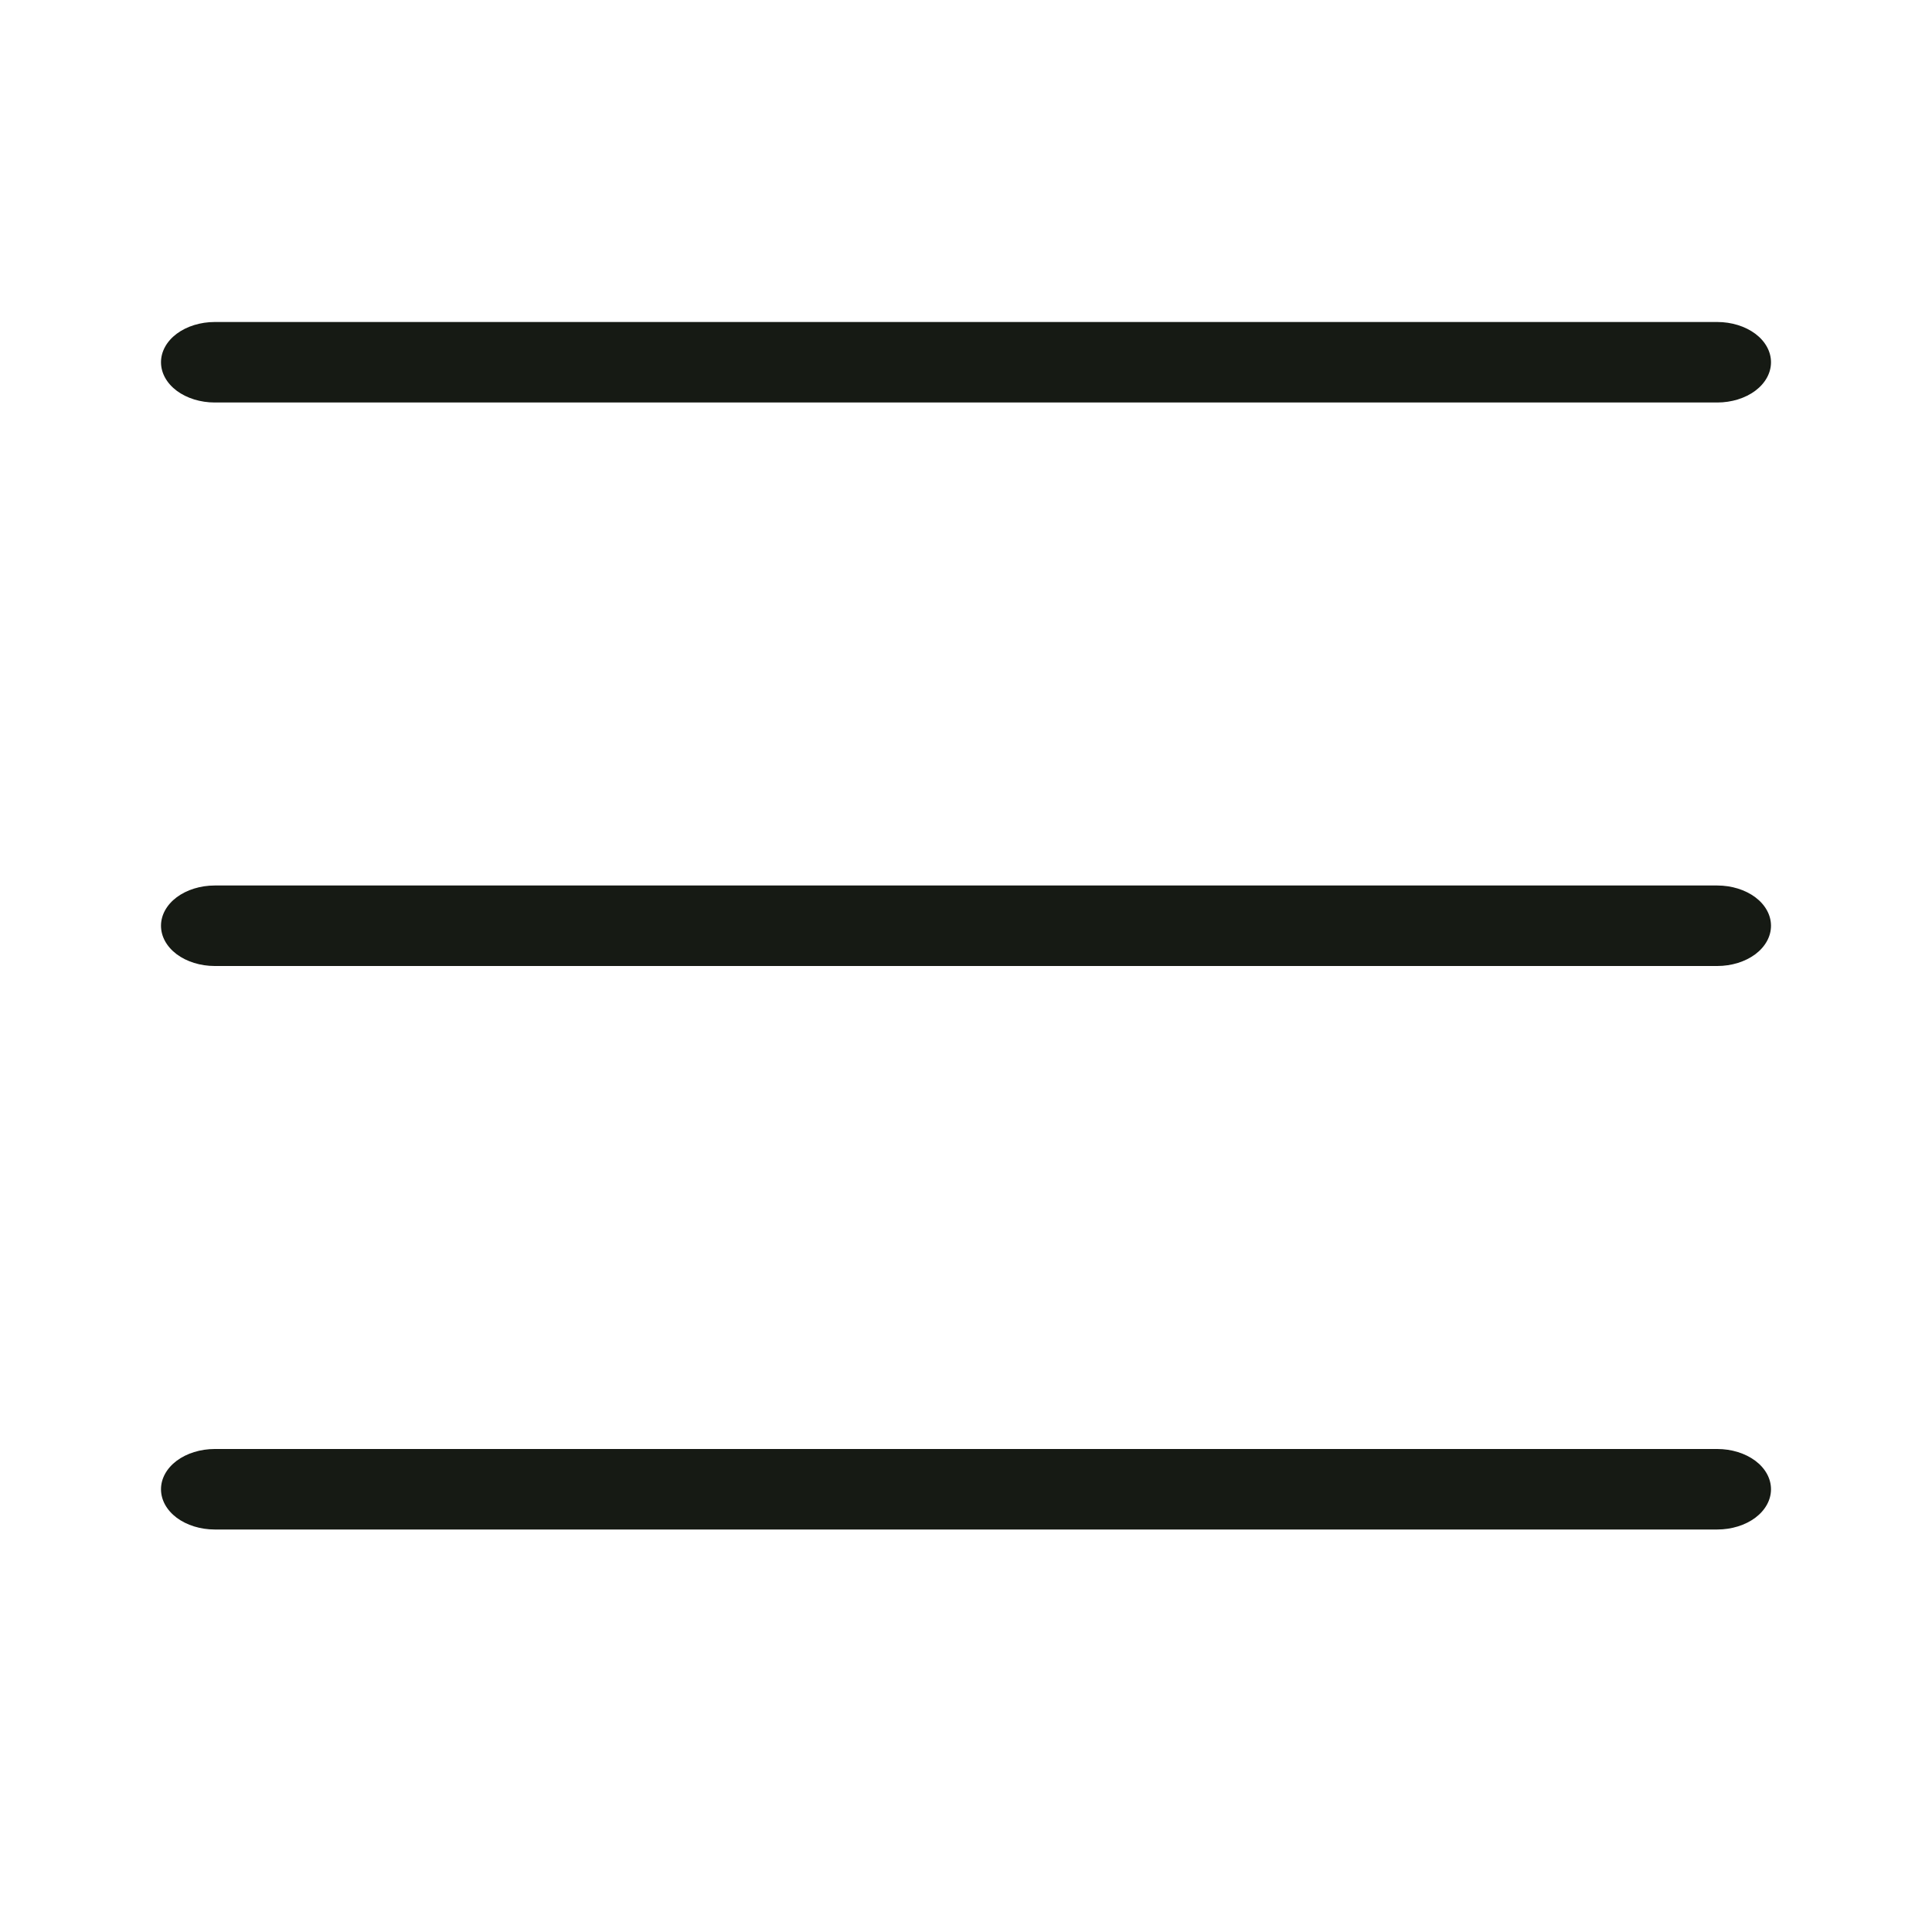 <svg width="24" height="24" viewBox="0 0 24 24" fill="none" xmlns="http://www.w3.org/2000/svg">
<path d="M21.333 12H2.667C2.49 12 2.32 11.947 2.195 11.854C2.07 11.76 2 11.633 2 11.5C2 11.367 2.07 11.24 2.195 11.146C2.32 11.053 2.49 11 2.667 11H21.333C21.51 11 21.68 11.053 21.805 11.146C21.93 11.24 22 11.367 22 11.5C22 11.633 21.93 11.76 21.805 11.854C21.68 11.947 21.51 12 21.333 12Z" fill="#161A14"/>
<path d="M21.333 19H2.667C2.49 19 2.32 18.947 2.195 18.854C2.07 18.76 2 18.633 2 18.5C2 18.367 2.07 18.24 2.195 18.146C2.32 18.053 2.49 18 2.667 18H21.333C21.51 18 21.68 18.053 21.805 18.146C21.93 18.24 22 18.367 22 18.5C22 18.633 21.93 18.76 21.805 18.854C21.68 18.947 21.51 19 21.333 19Z" fill="#161A14"/>
<path d="M21.333 5H2.667C2.49 5 2.32 4.947 2.195 4.854C2.07 4.76 2 4.633 2 4.5C2 4.367 2.07 4.24 2.195 4.146C2.32 4.053 2.49 4 2.667 4H21.333C21.51 4 21.68 4.053 21.805 4.146C21.93 4.24 22 4.367 22 4.5C22 4.633 21.93 4.76 21.805 4.854C21.68 4.947 21.51 5 21.333 5Z" fill="#161A14"/>
</svg>
